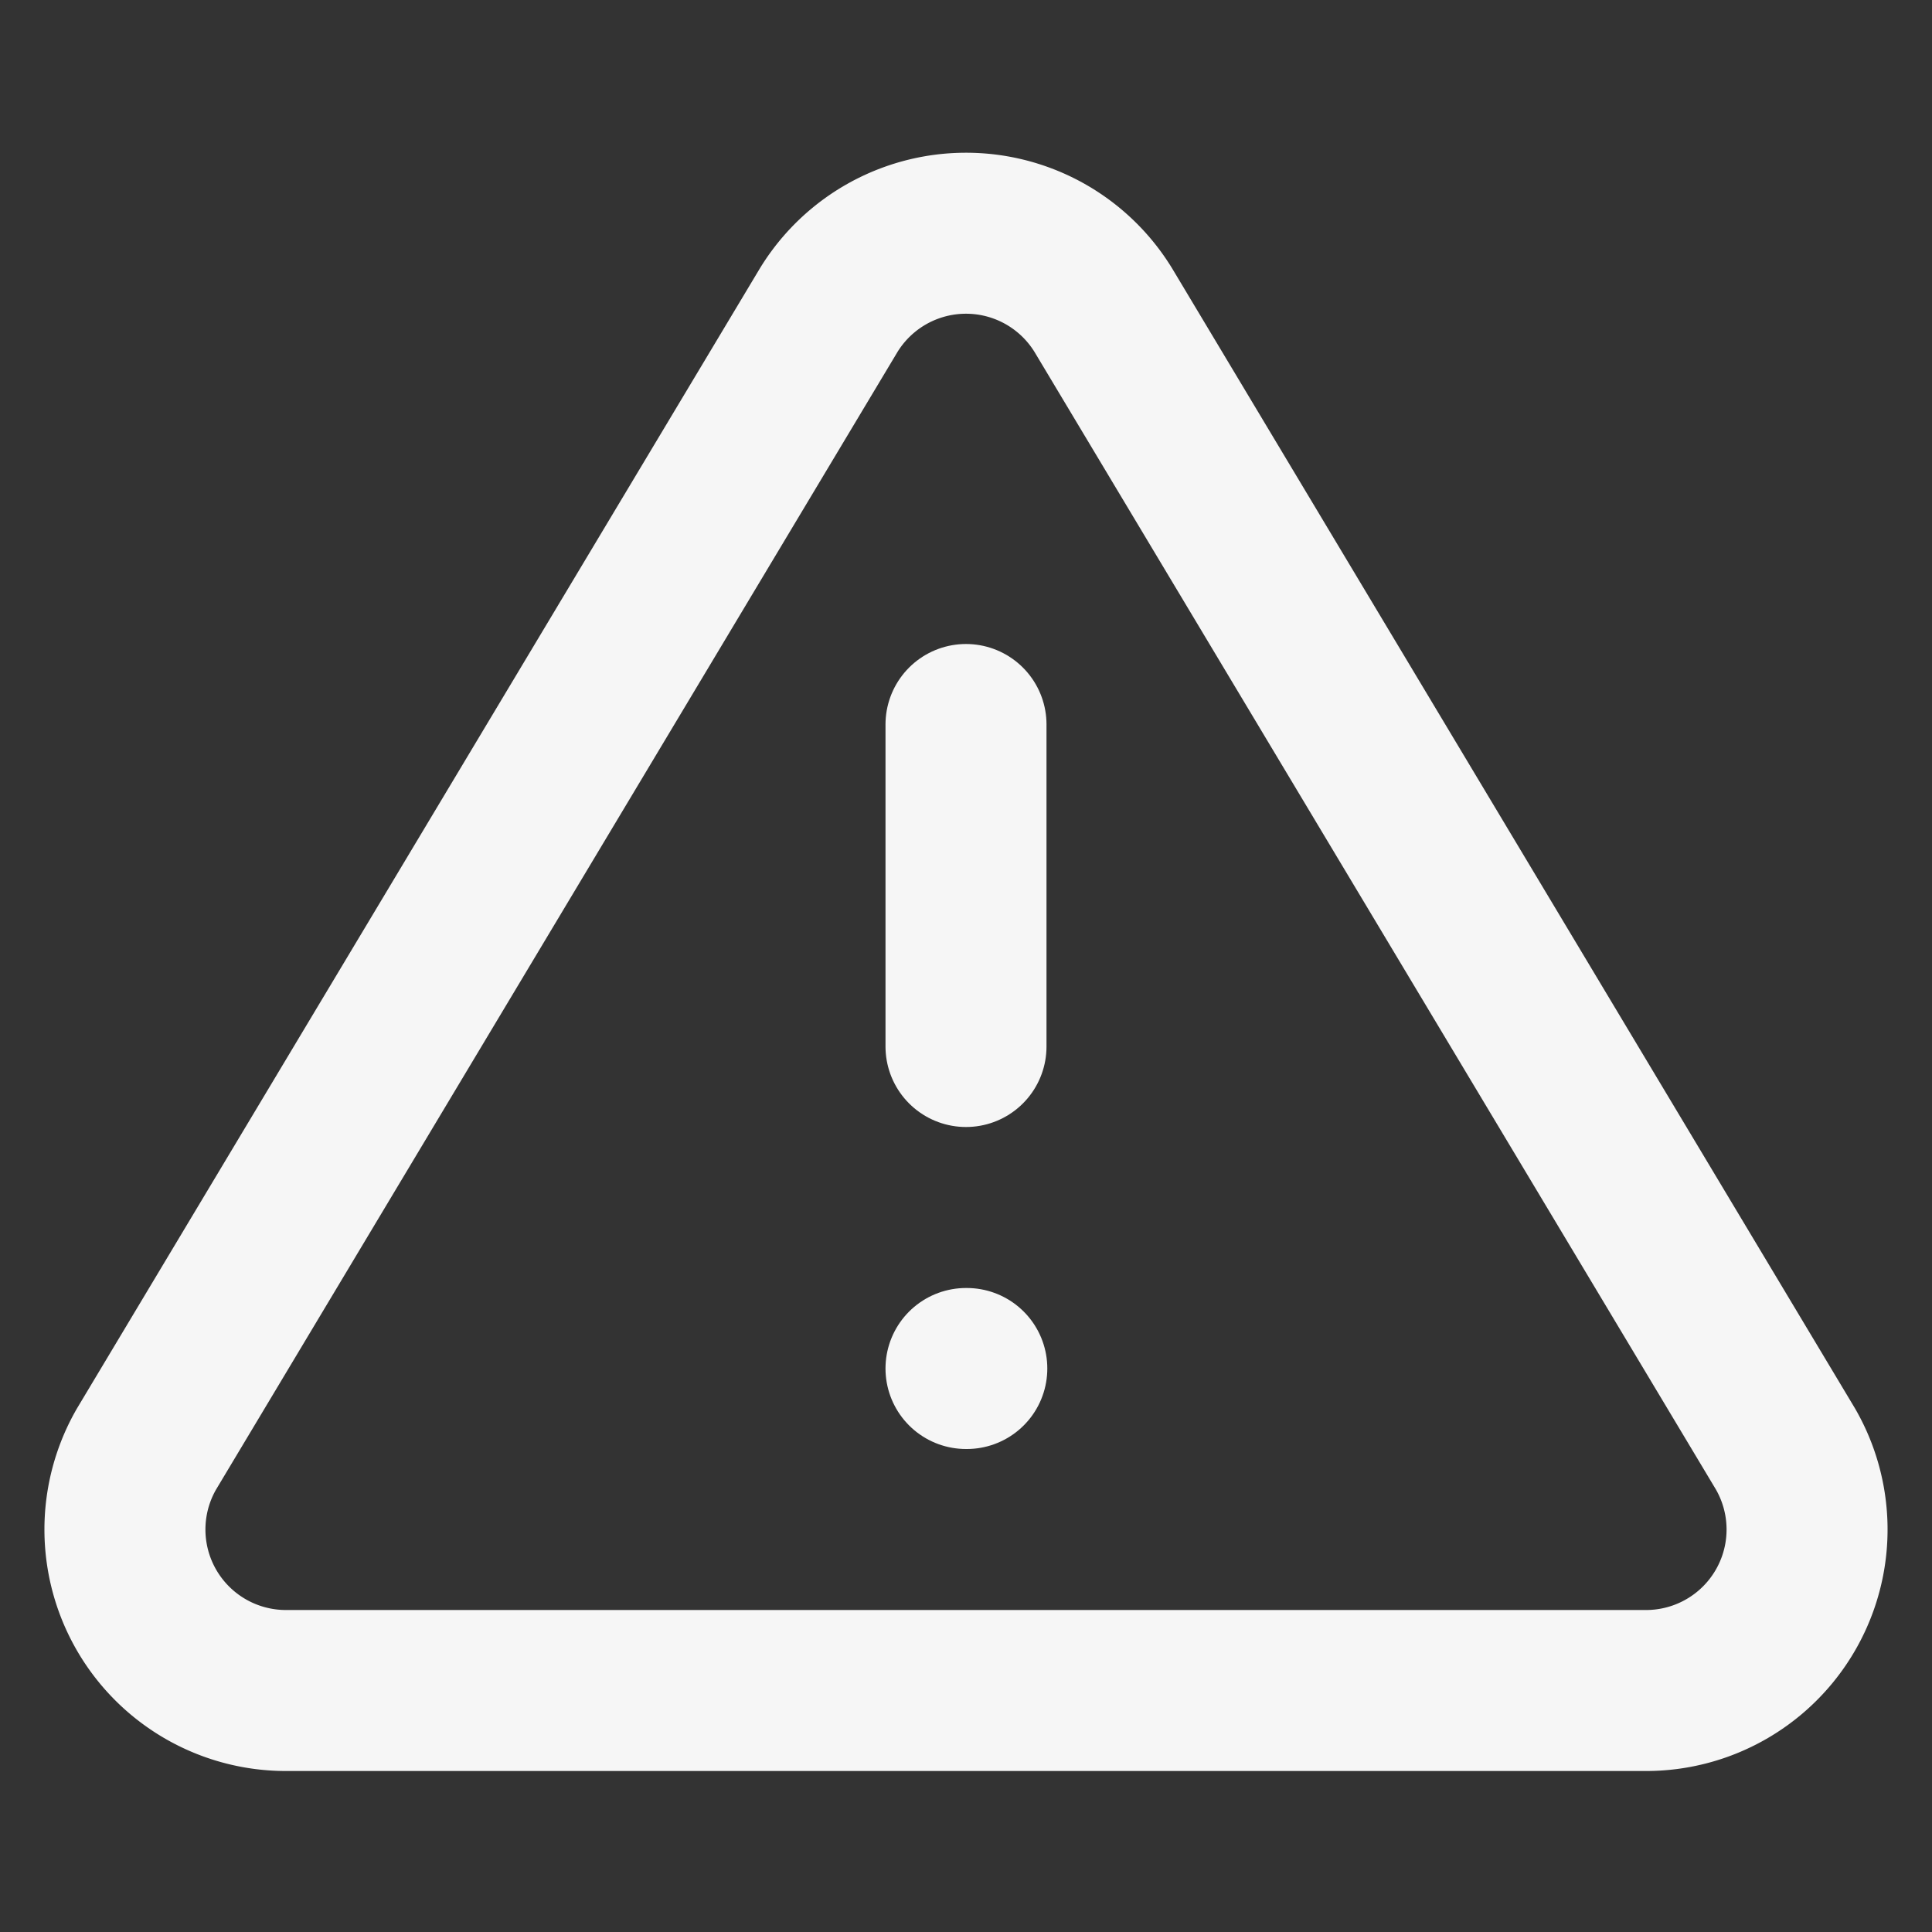 <svg xmlns="http://www.w3.org/2000/svg" viewBox="0 0 24 24" fill="none" stroke="#f6f6f6" stroke-width="2" stroke-linecap="round" stroke-linejoin="round"><rect x="0" y="0" width="24" height="24" fill="#333333" stroke="none"/><path d="M10.29 3.86L1.82 18a2 2 0 0 0 1.71 3h16.94a2 2 0 0 0 1.71-3L13.71 3.86a2 2 0 0 0-3.42 0z"/><path d="M12 9v4m0 4h.01"/></svg>